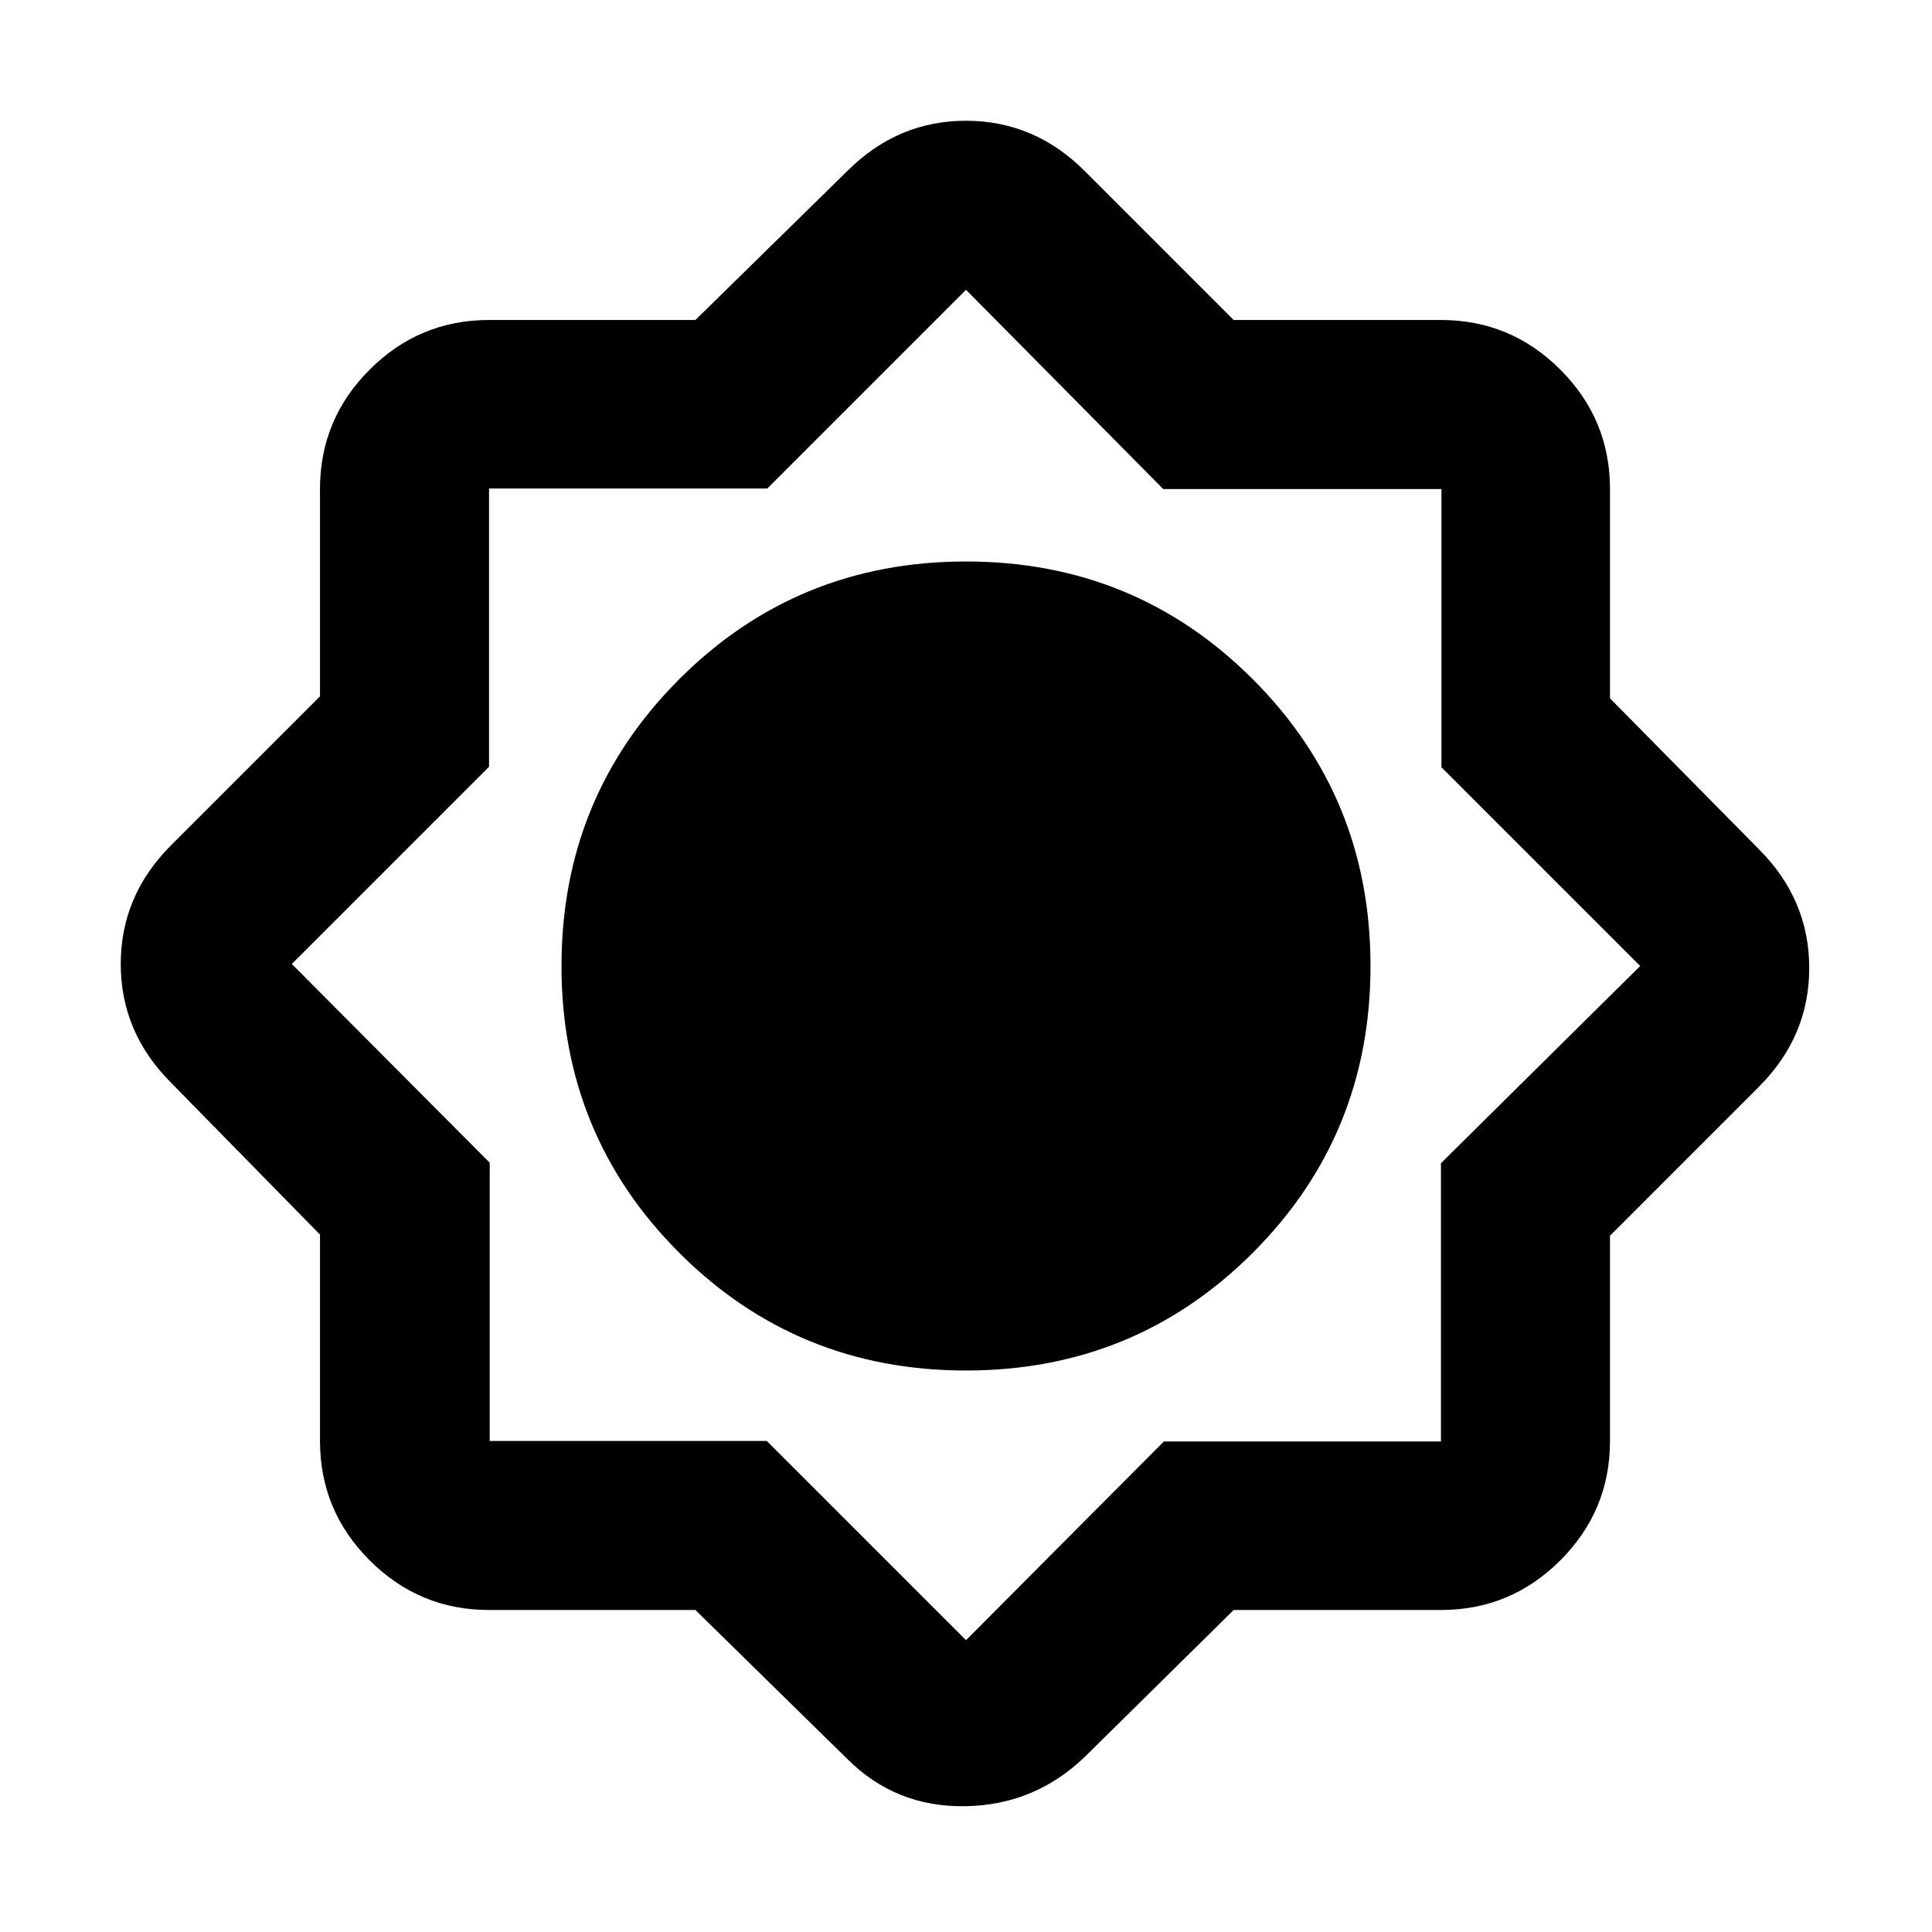 <svg xmlns="http://www.w3.org/2000/svg" height="20" viewBox="0 -960 960 960" width="20"><path d="M345.543-160H243q-34.65 0-59.325-24.675Q159-209.35 159-244v-102.543L85-422q-25-25-25-59t25-59l74-74v-103q0-34.65 24.675-59.325Q208.35-801 243-801h102.543L421-875q25-25 59-25t59 25l74 74h103q34.65 0 59.325 24.675Q800-751.65 800-717v104l74 75q25 25 25 59t-25 59l-74 74v102q0 34.65-24.675 59.325Q750.65-160 716-160H613l-74 73q-25 24-59.5 24.5T421-86l-75.457-74ZM480-279q84 0 142.5-58.5T681-480q0-84-58.5-142.5T480-681q-84 0-142.5 58.5T279-480q0 84 58.5 142.5T480-279Zm-1-201Zm1.5 117q48.5 0 82.5-34.5t34-83q0-48.5-34.125-82.5T480-597q-48 0-82.5 34.125T363-480q0 48 34.5 82.5t83 34.5Zm-.5 218 98.333-98.75H716V-382l99-98-98.75-98.75V-717H578l-98-99-98.75 98.75H243V-579l-98 98 98.333 98.75V-244H381l99 99Zm.5-218q48.5 0 82.5-34.5t34-83q0-48.5-34.125-82.5T480-597q-48 0-82.5 34.125T363-480q0 48 34.5 82.5t83 34.5Z"/></svg>